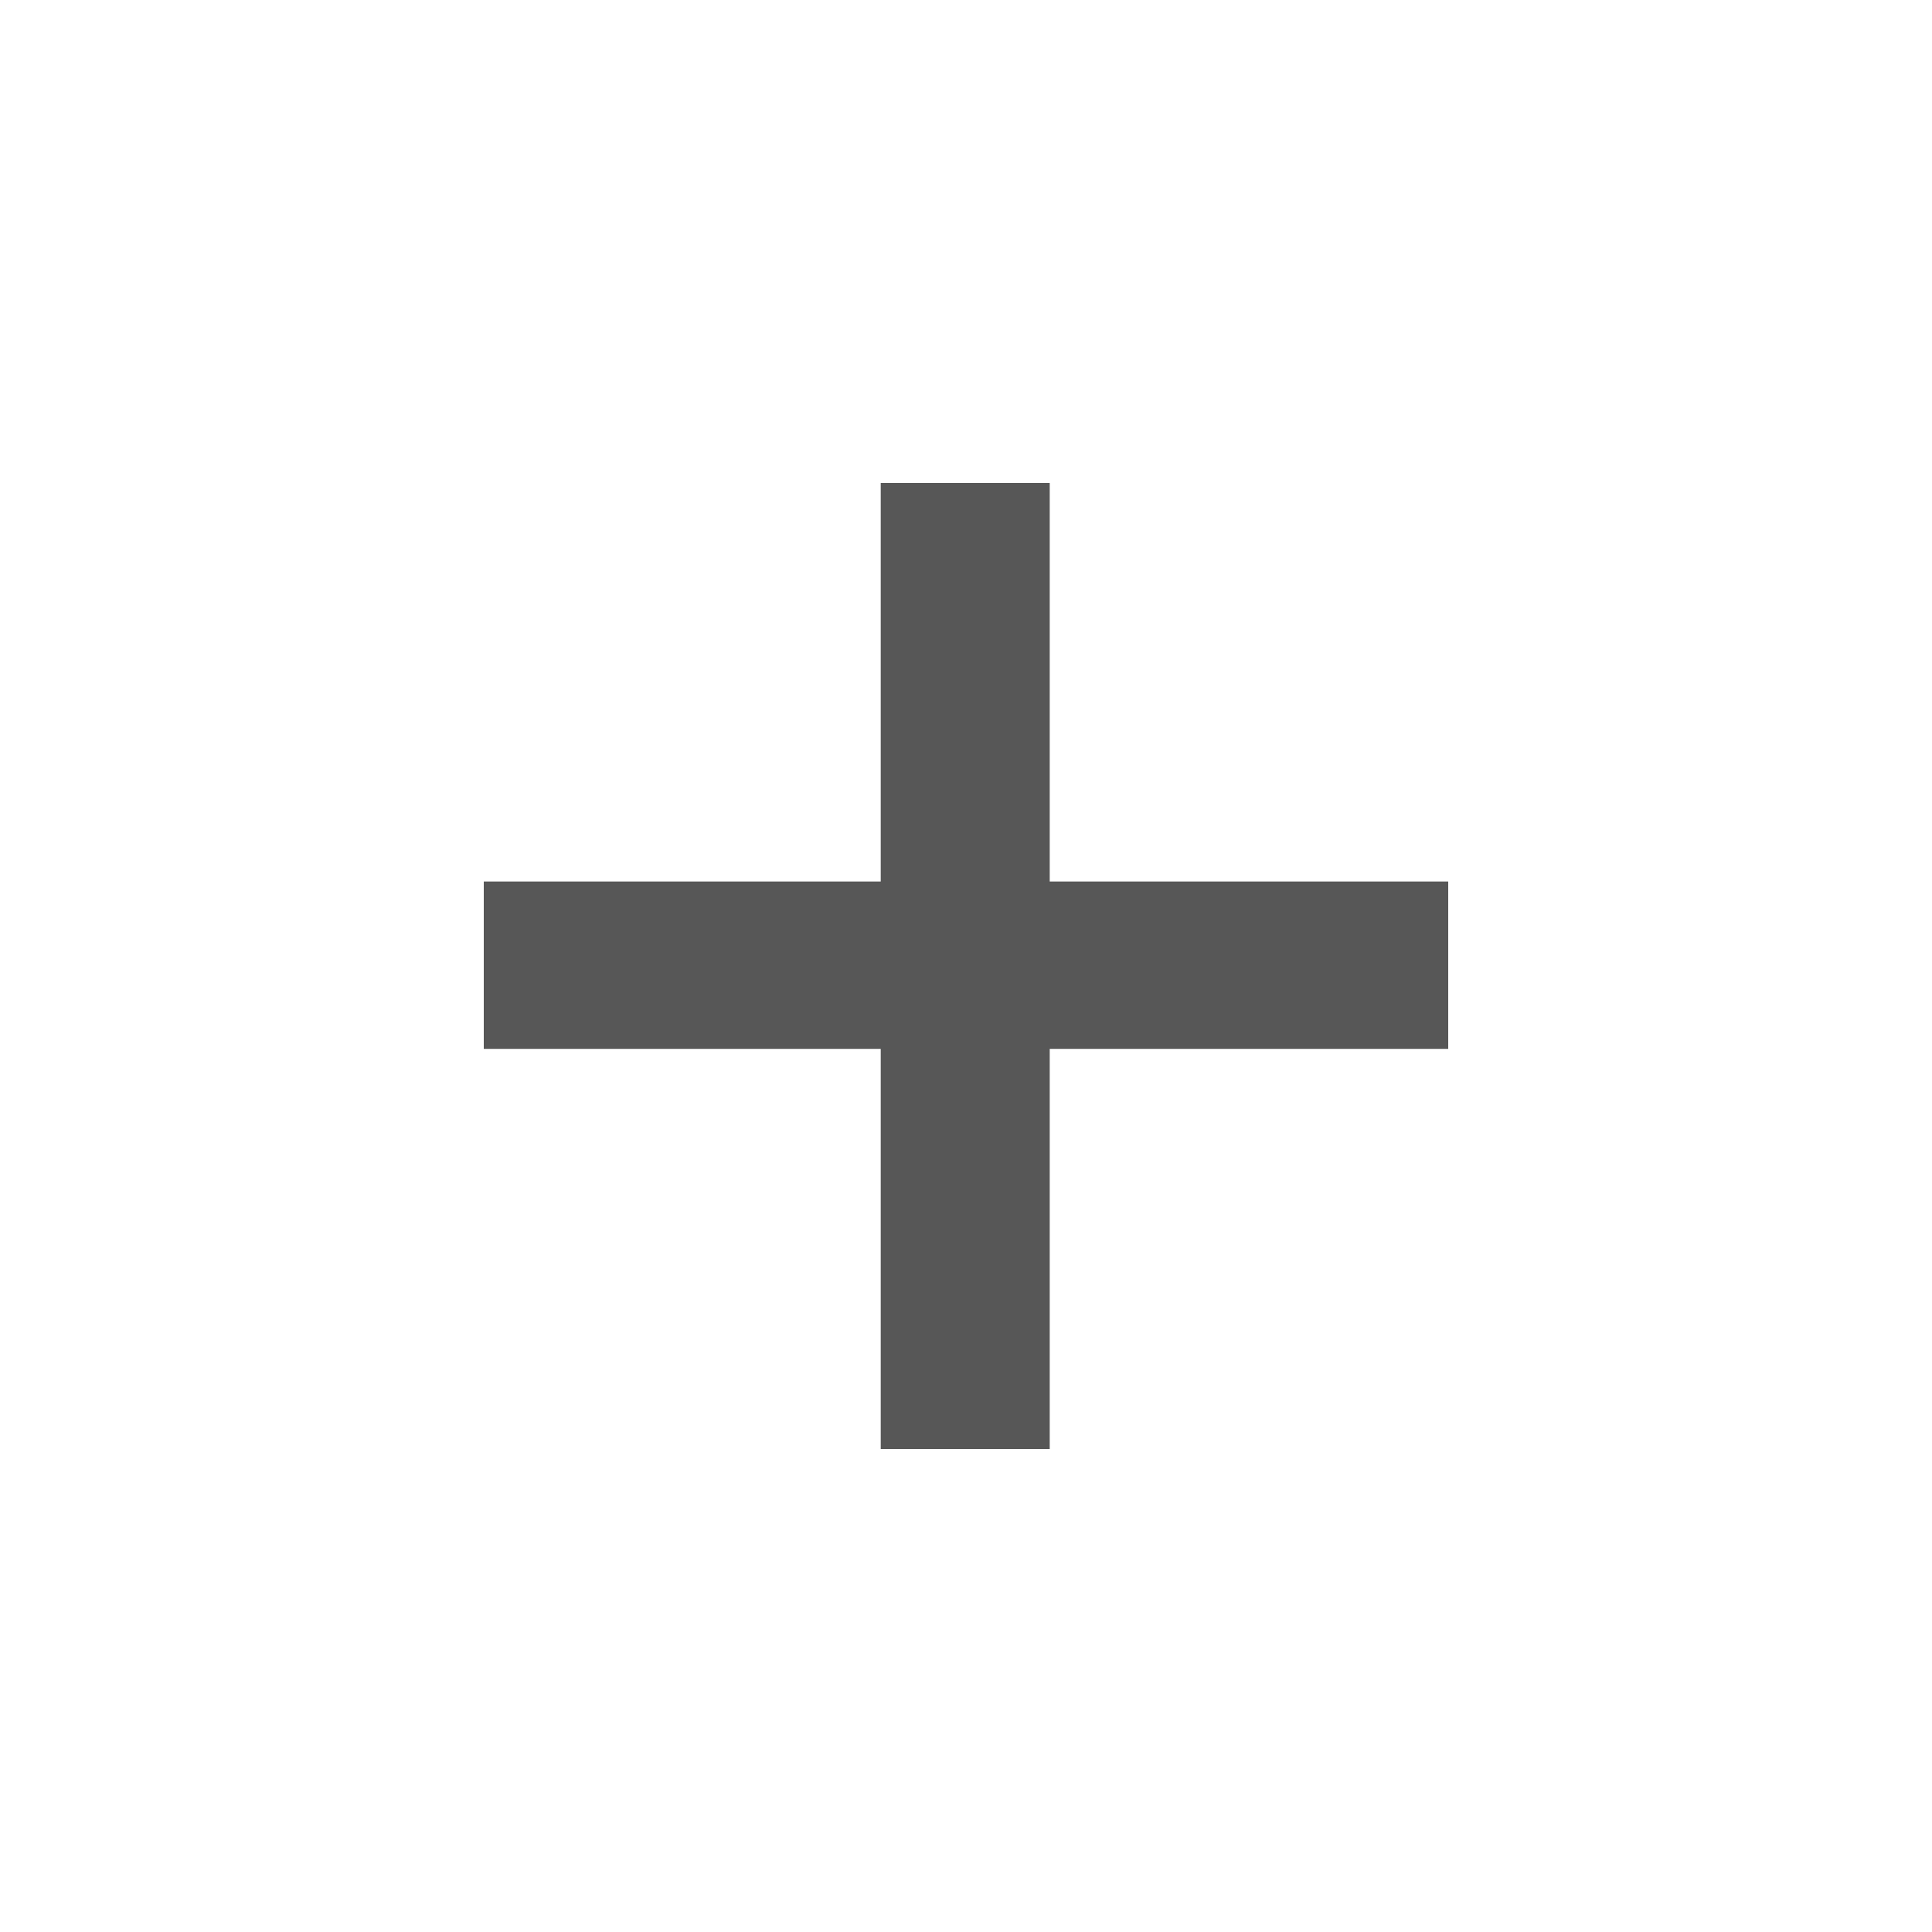 <?xml version="1.0" encoding="UTF-8"?>
<svg xmlns="http://www.w3.org/2000/svg" xmlns:xlink="http://www.w3.org/1999/xlink" baseProfile="tiny" contentScriptType="text/ecmascript" contentStyleType="text/css" height="30px" preserveAspectRatio="xMidYMid meet" version="1.1" viewBox="0 0 30 30" width="30px" x="0px" y="0px" zoomAndPan="magnify">
<defs/>
<rect fill="none" height="30" width="30"/>
<path color="#000000" d="M 13.676 7.5 L 13.676 13.688 L 7.512 13.688 L 7.512 16.287 L 13.676 16.287 L 13.676 22.5 L 16.3 22.5 L 16.3 16.287 L 22.488 16.287 L 22.488 13.688 L 16.3 13.688 L 16.3 7.5 L 13.676 7.5 z " display="inline" fill="#575757" fill-opacity="1" fill-rule="nonzero" stroke="none" stroke-width="1" visibility="visible"/>
</svg>
